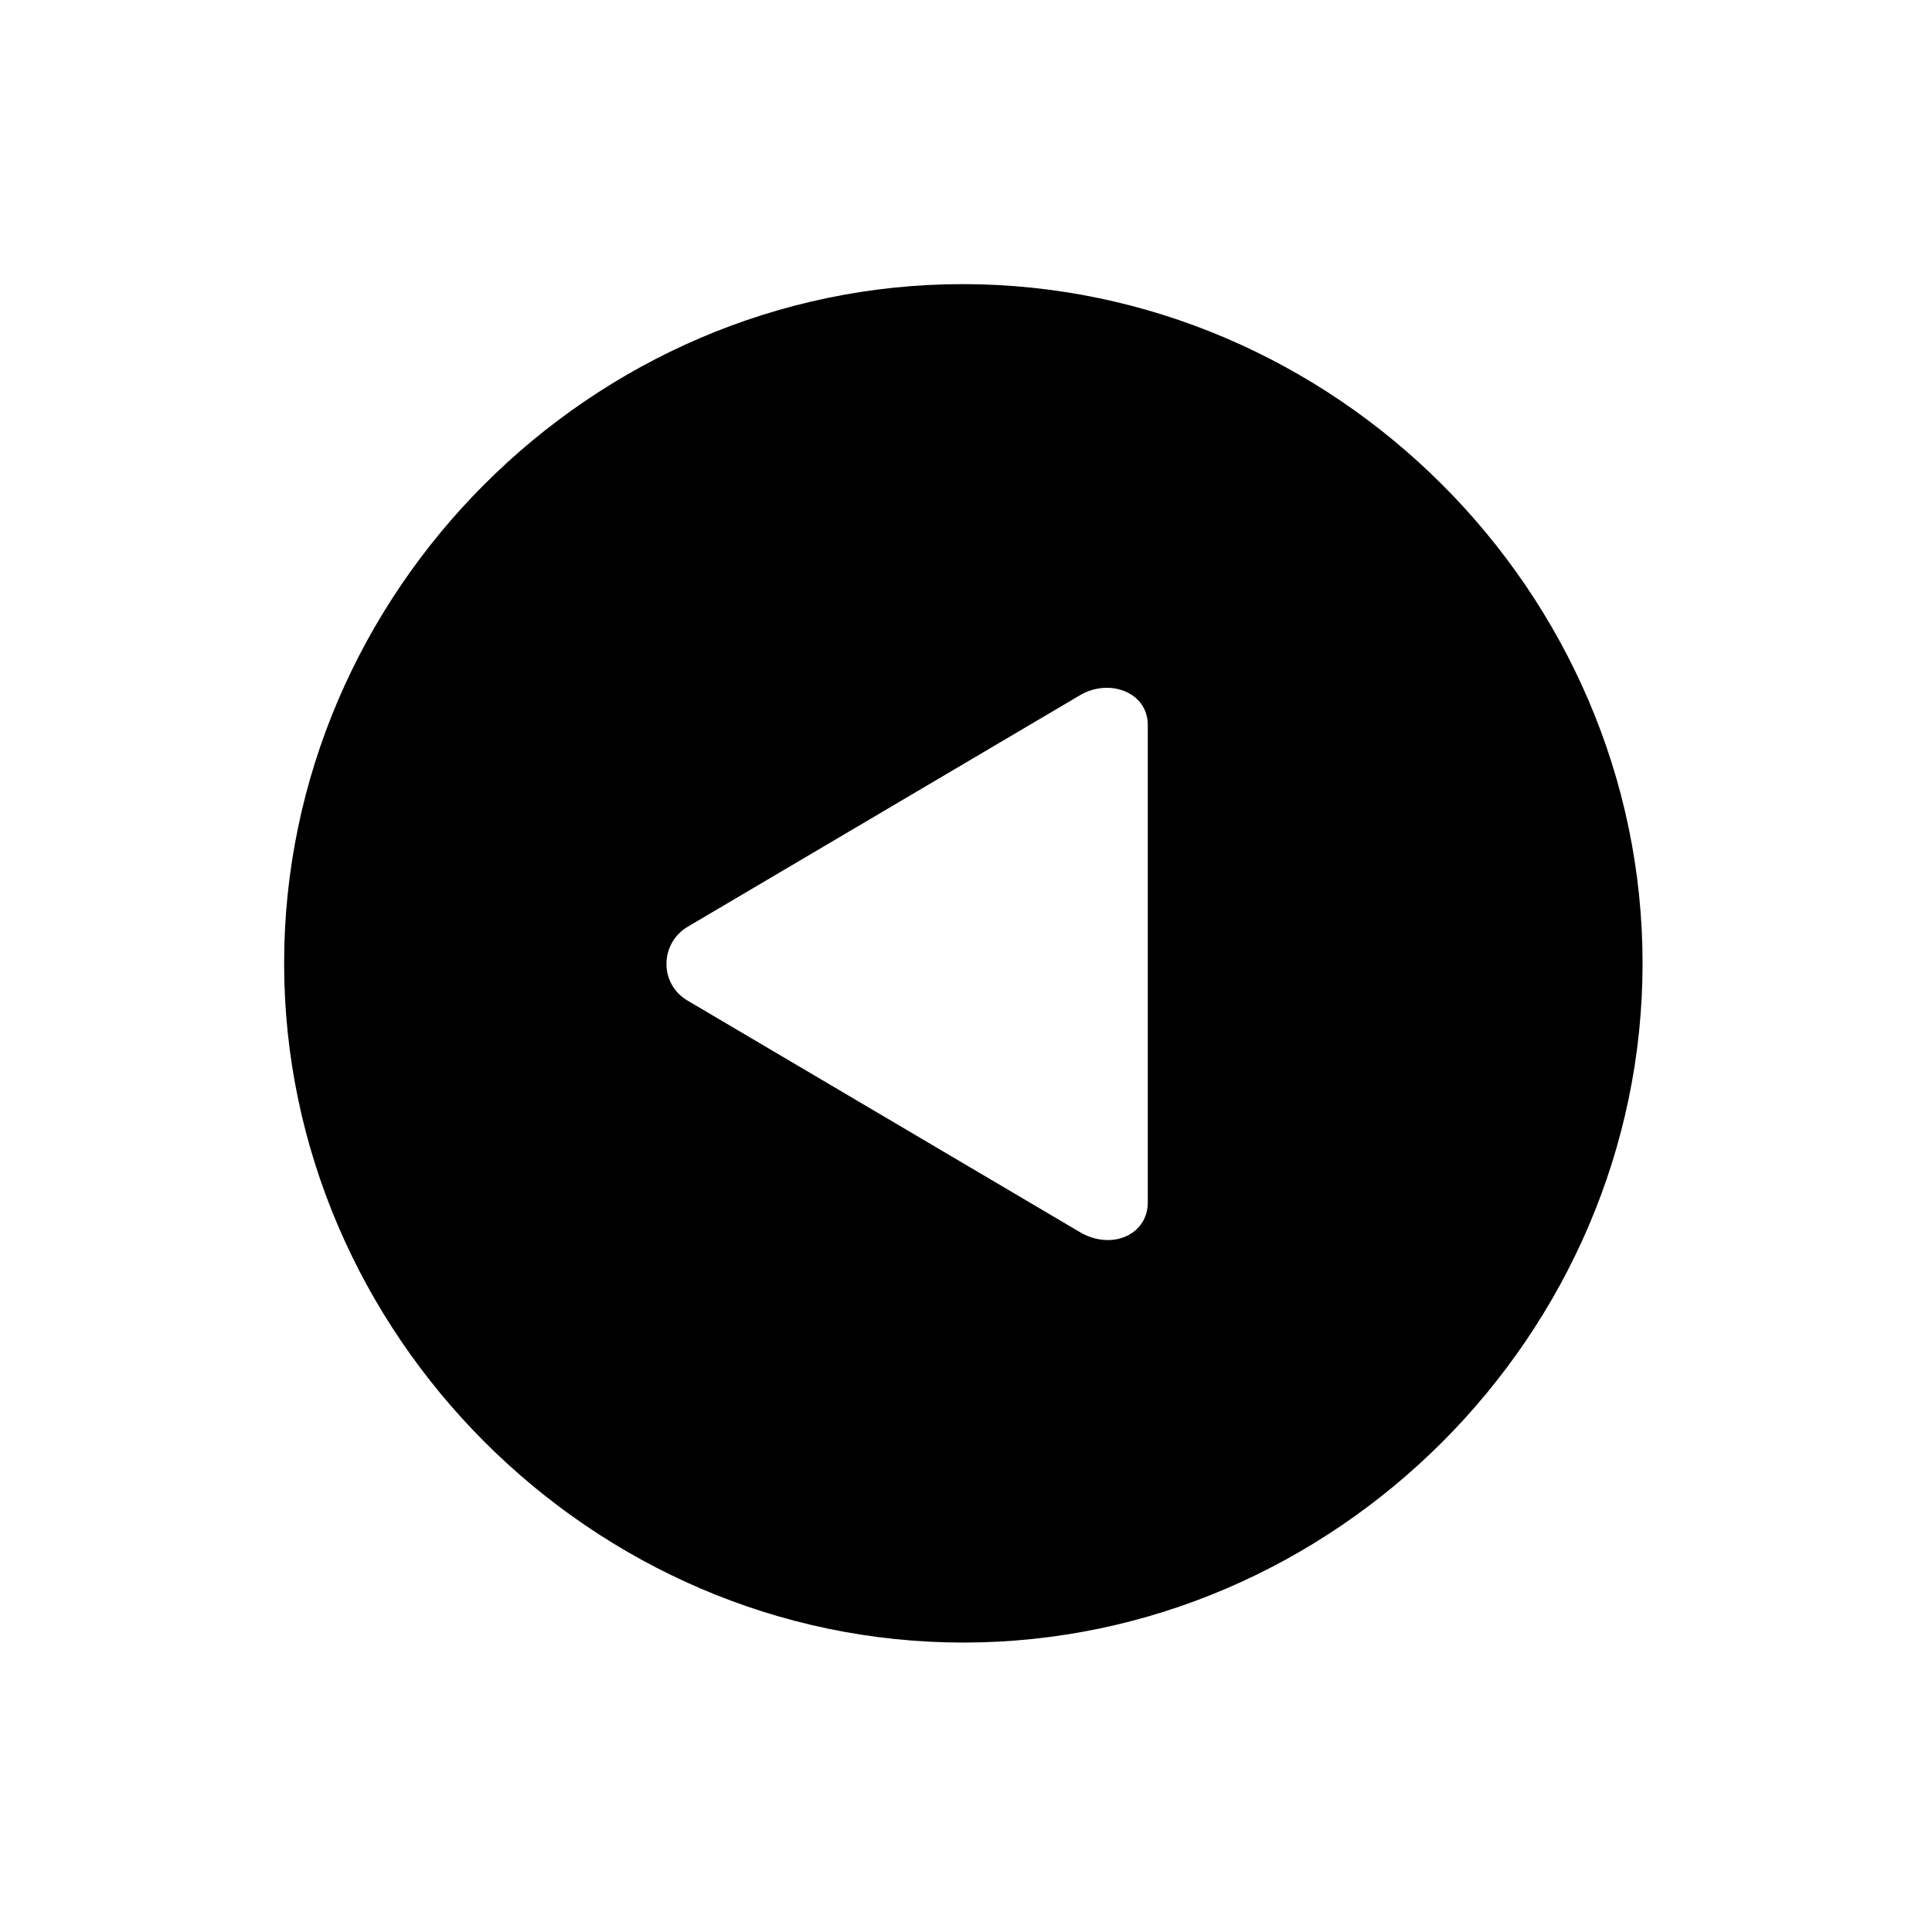 <!-- Generated by IcoMoon.io -->
<svg version="1.1" xmlns="http://www.w3.org/2000/svg" width="32" height="32" viewBox="0 0 32 32">
<title>arrowtriangle-backward-circle-fill</title>
<path d="M15.956 27.206c6.154 0 11.25-5.107 11.25-11.25 0-6.154-5.107-11.25-11.261-11.25-6.143 0-11.239 5.096-11.239 11.25 0 6.143 5.107 11.25 11.25 11.25zM11.39 16.574c-0.474-0.276-0.463-0.949 0-1.224l6.485-3.827c0.485-0.298 1.136-0.066 1.136 0.485v7.908c0 0.54-0.607 0.805-1.136 0.485l-6.485-3.827z"></path>
</svg>
